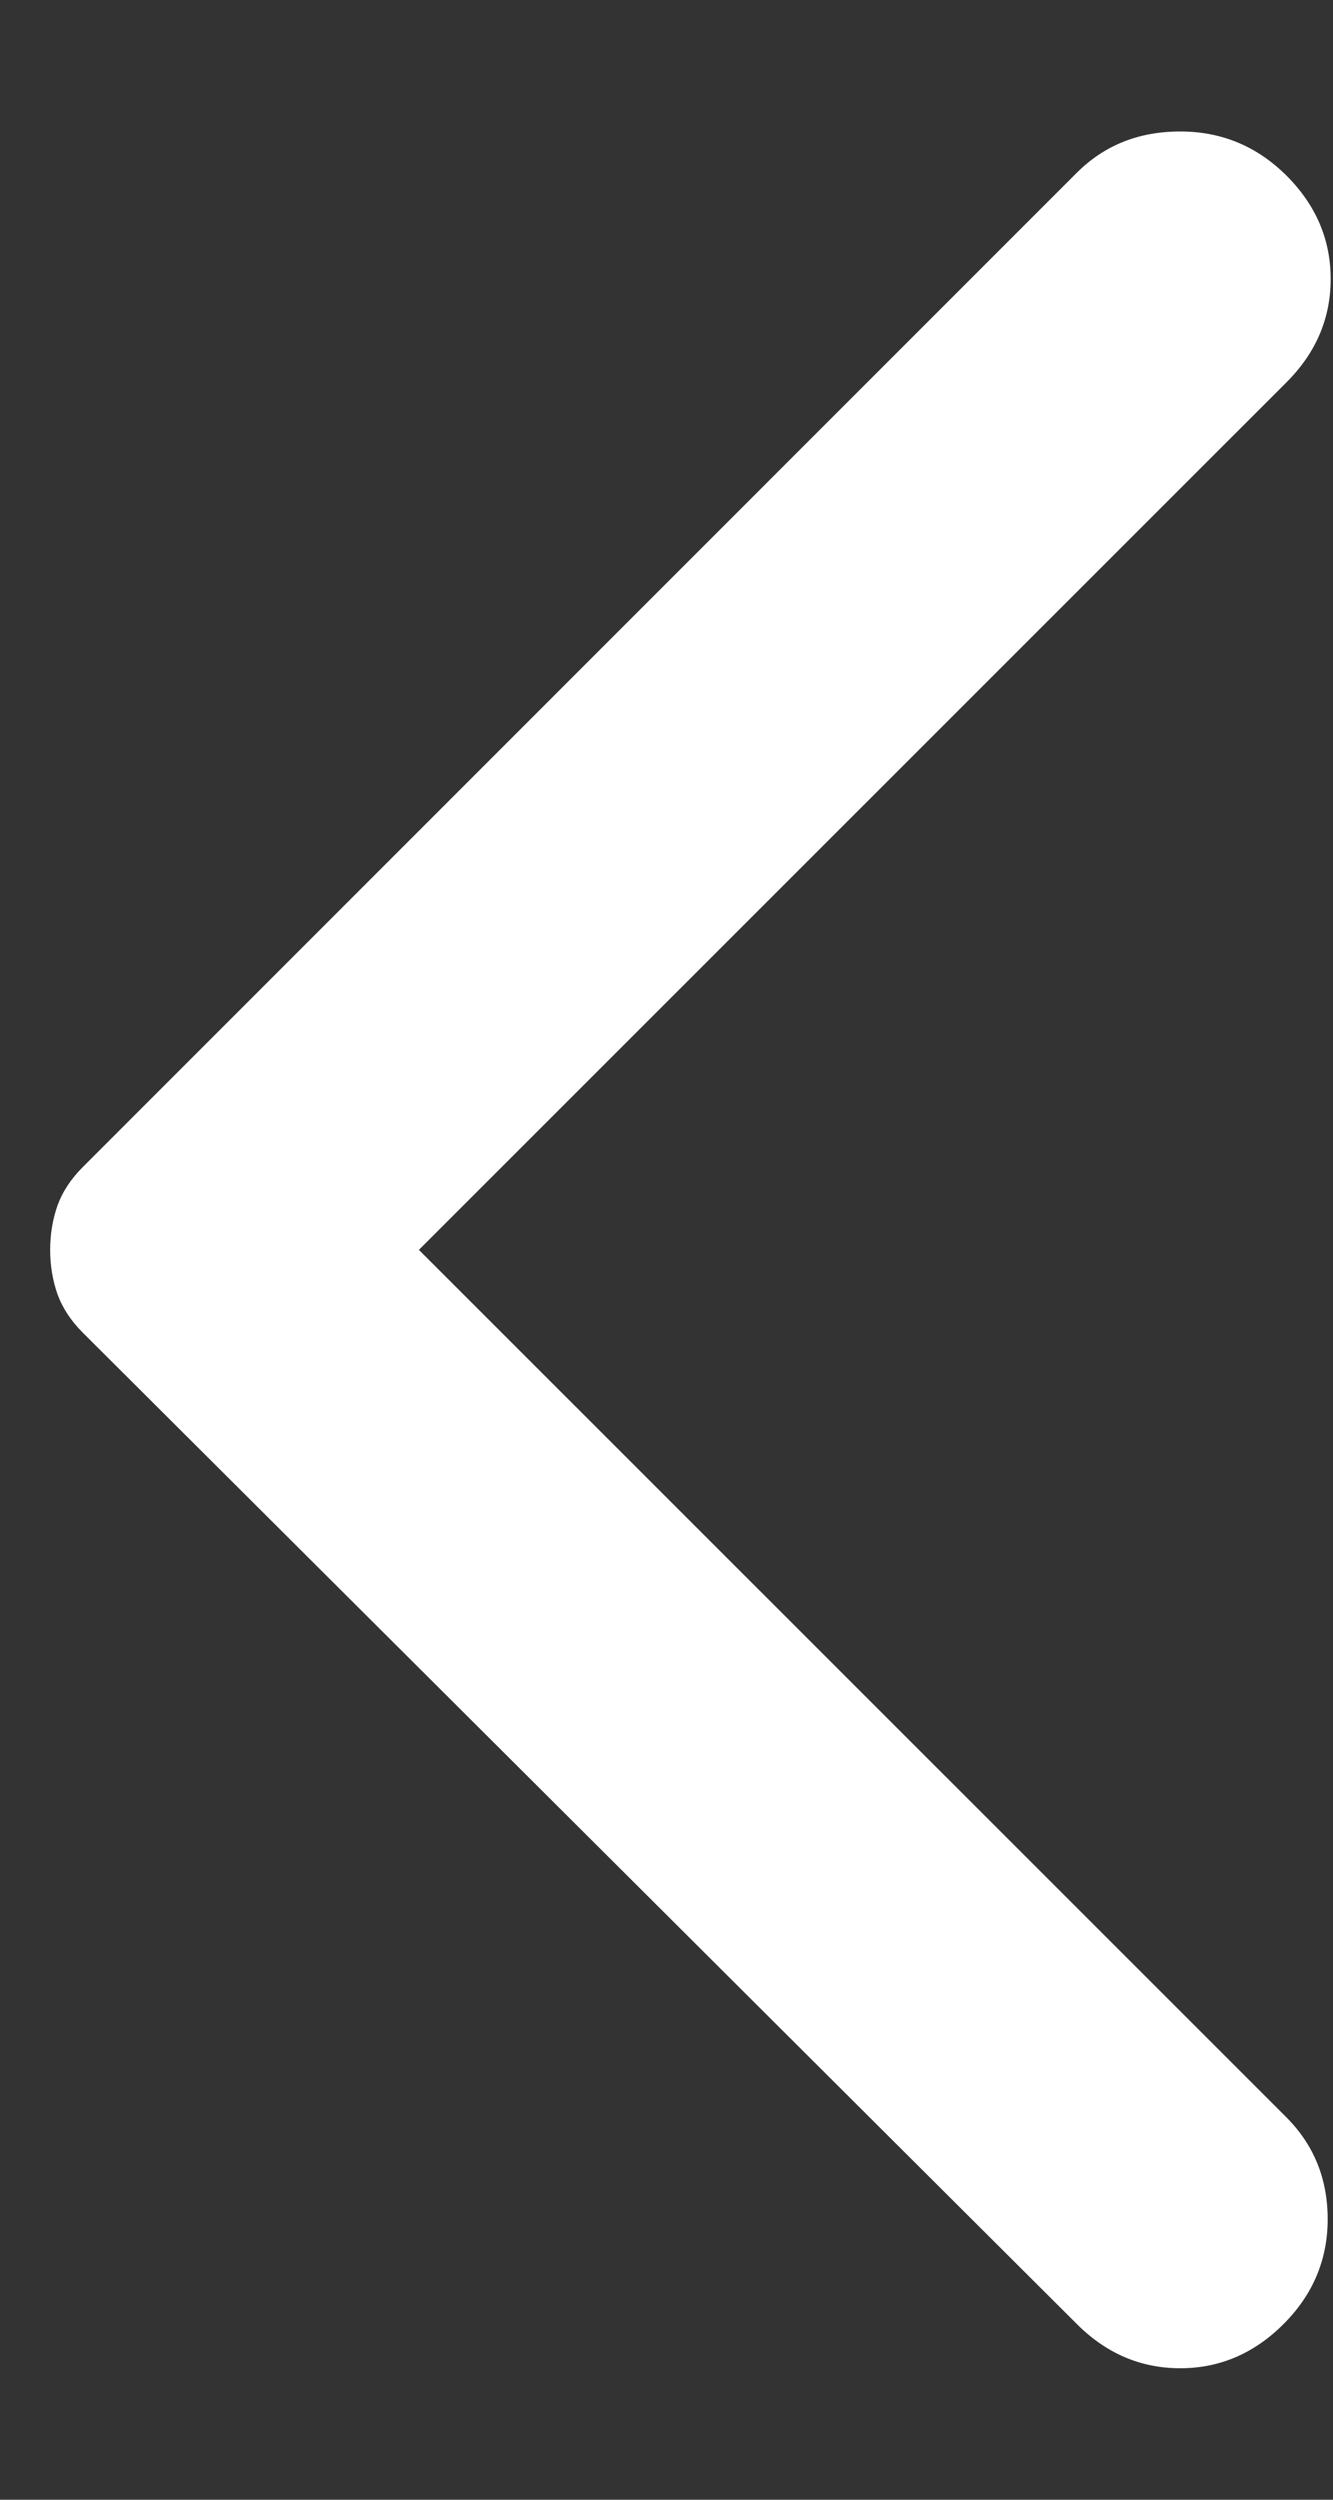 <svg width="8" height="15" viewBox="0 0 8 15" fill="none" xmlns="http://www.w3.org/2000/svg">
<rect x="0" y="0" width="8" height="15" fill="#333333" stroke="none"/>
<path d="M6.463 13.946L0.496 7.996C0.425 7.925 0.375 7.848 0.345 7.766C0.316 7.683 0.301 7.594 0.301 7.5C0.301 7.406 0.316 7.317 0.345 7.234C0.375 7.152 0.425 7.075 0.496 7.004L6.463 1.036C6.629 0.871 6.835 0.789 7.083 0.789C7.331 0.789 7.543 0.877 7.721 1.054C7.898 1.231 7.986 1.438 7.986 1.674C7.986 1.91 7.898 2.117 7.721 2.294L2.514 7.5L7.721 12.706C7.886 12.872 7.968 13.075 7.968 13.317C7.968 13.559 7.88 13.769 7.703 13.946C7.526 14.123 7.319 14.211 7.083 14.211C6.847 14.211 6.64 14.123 6.463 13.946Z" fill="white"/>
</svg>
